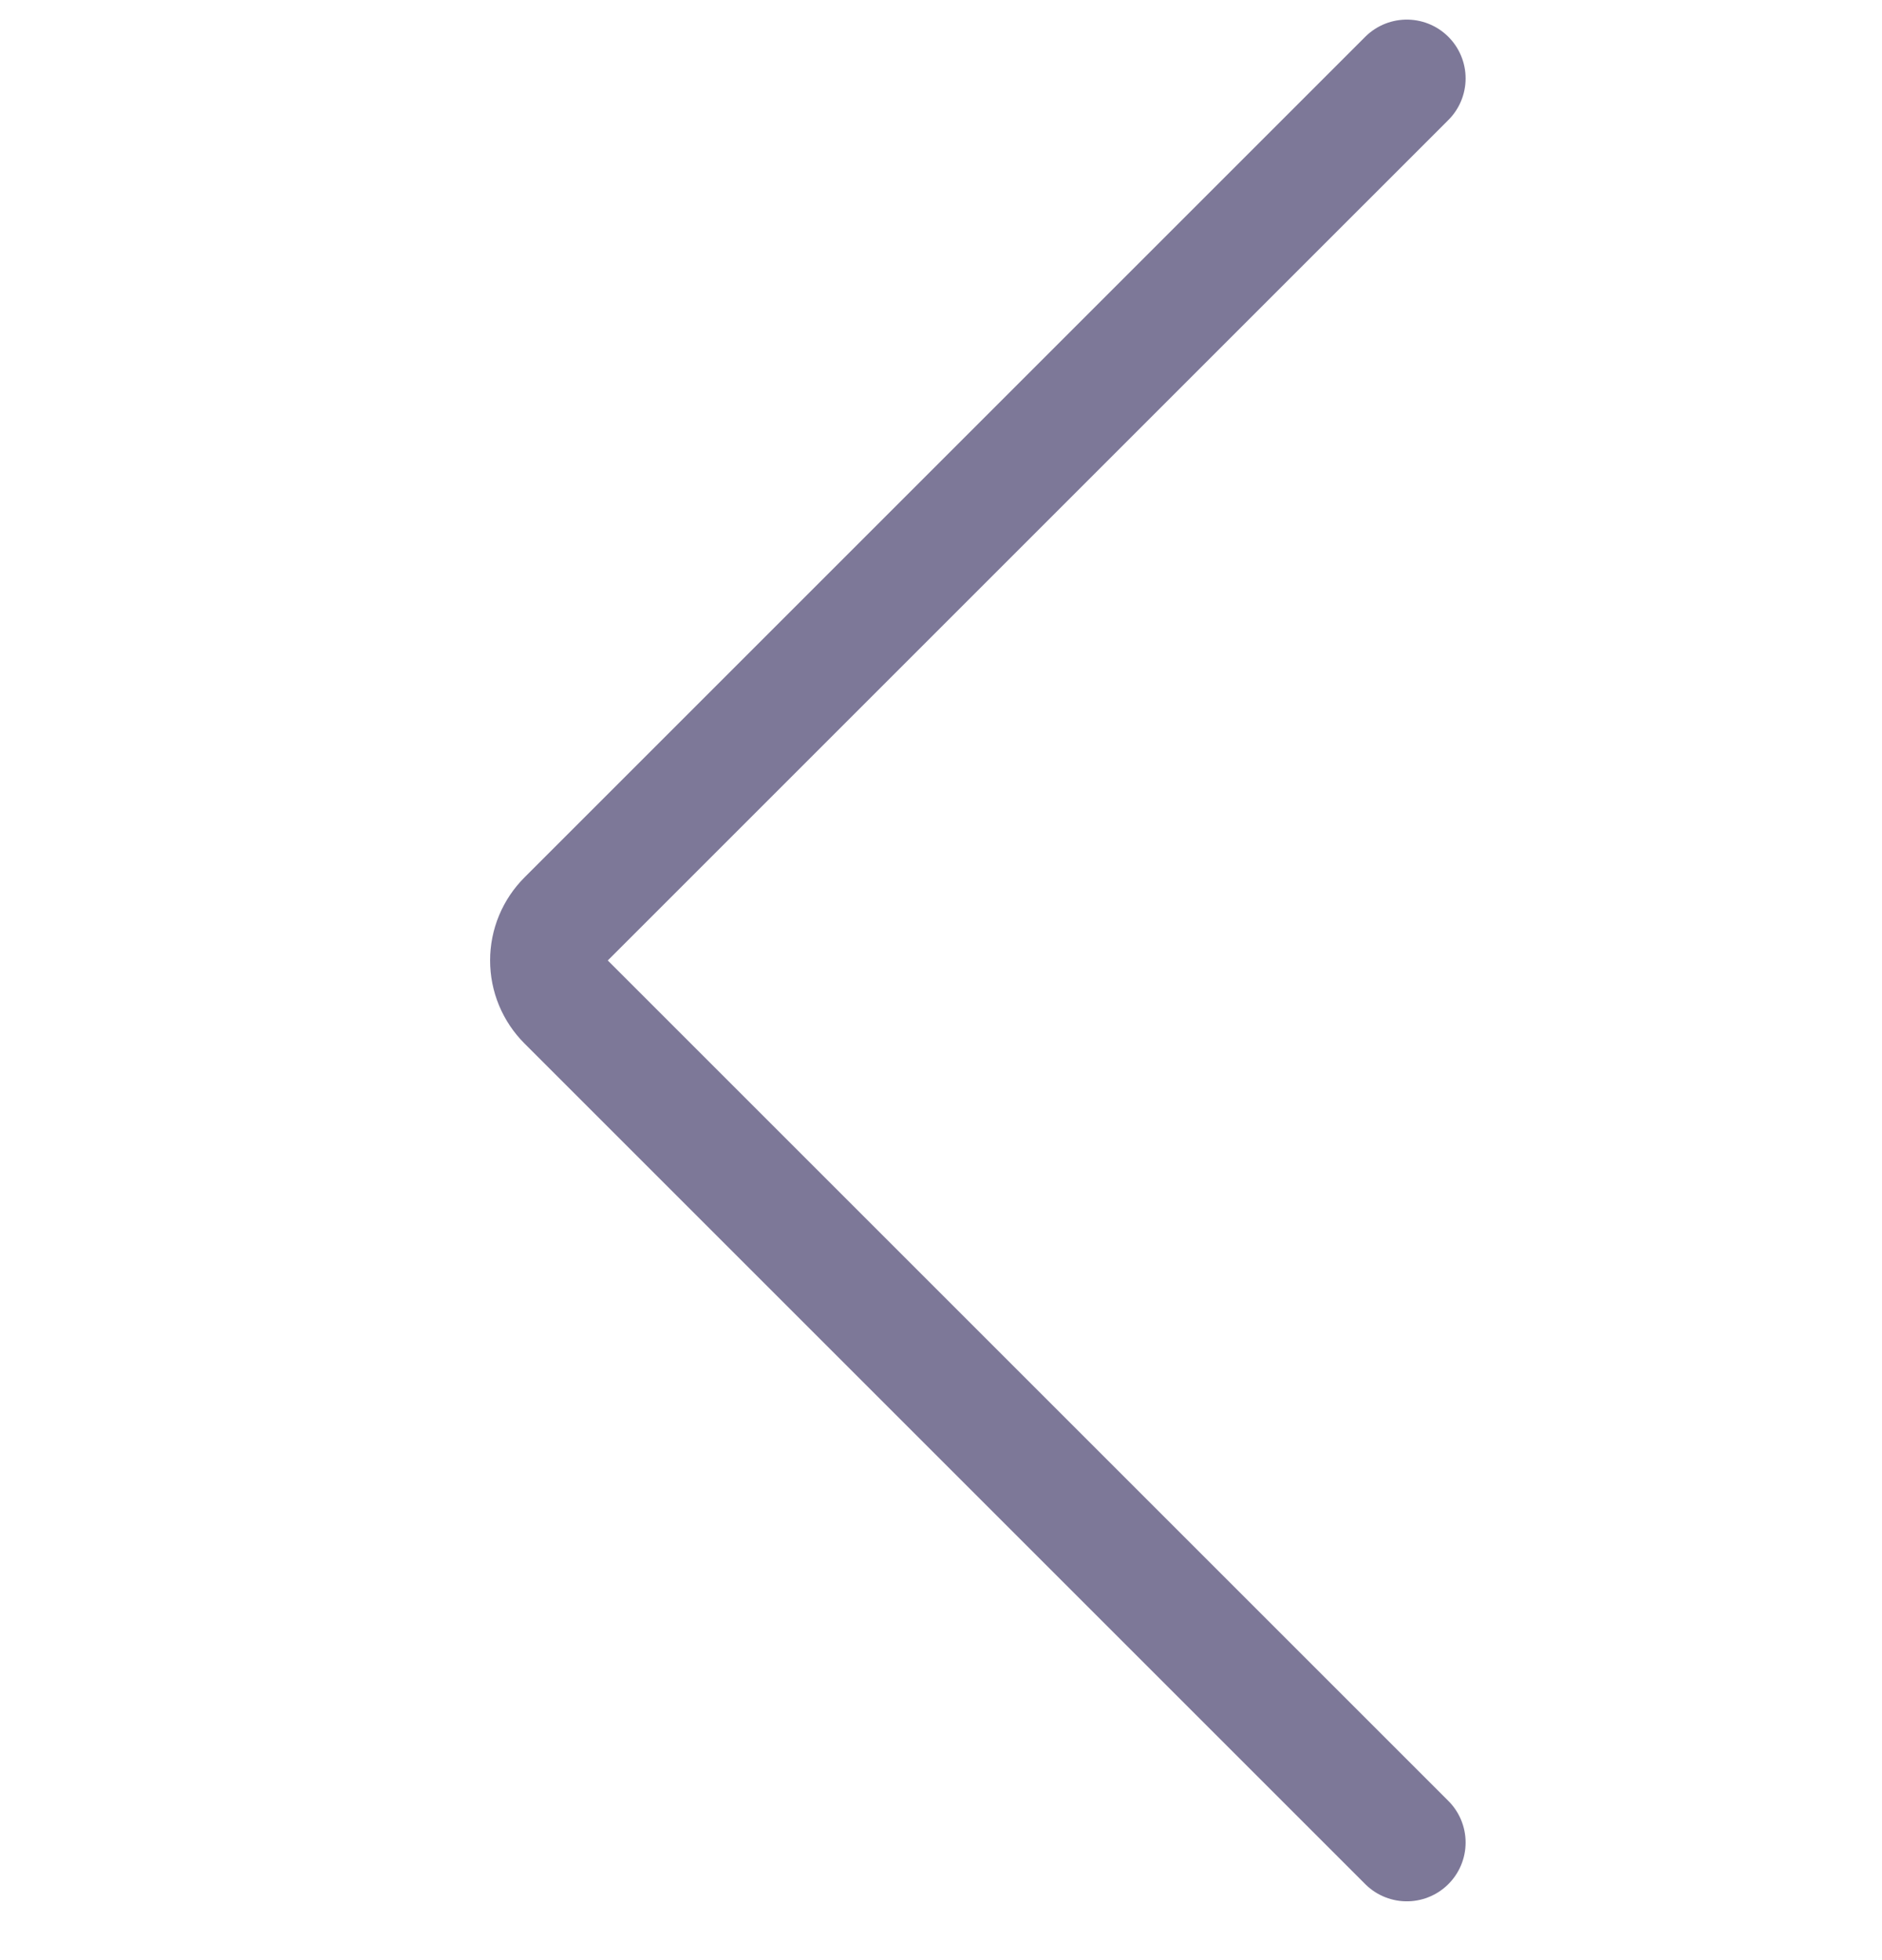 <svg width="24" height="25" viewBox="0 0 24 25" fill="none" xmlns="http://www.w3.org/2000/svg">
<path d="M17.94 23.5L7.22 12.78C7.15 12.71 7.095 12.628 7.057 12.537C7.019 12.446 7 12.348 7 12.25C7 12.152 7.019 12.054 7.057 11.963C7.095 11.872 7.15 11.79 7.22 11.72L17.94 1" stroke="#7D7898" stroke-width="1.5" stroke-linecap="round" stroke-linejoin="round"/>
</svg>
